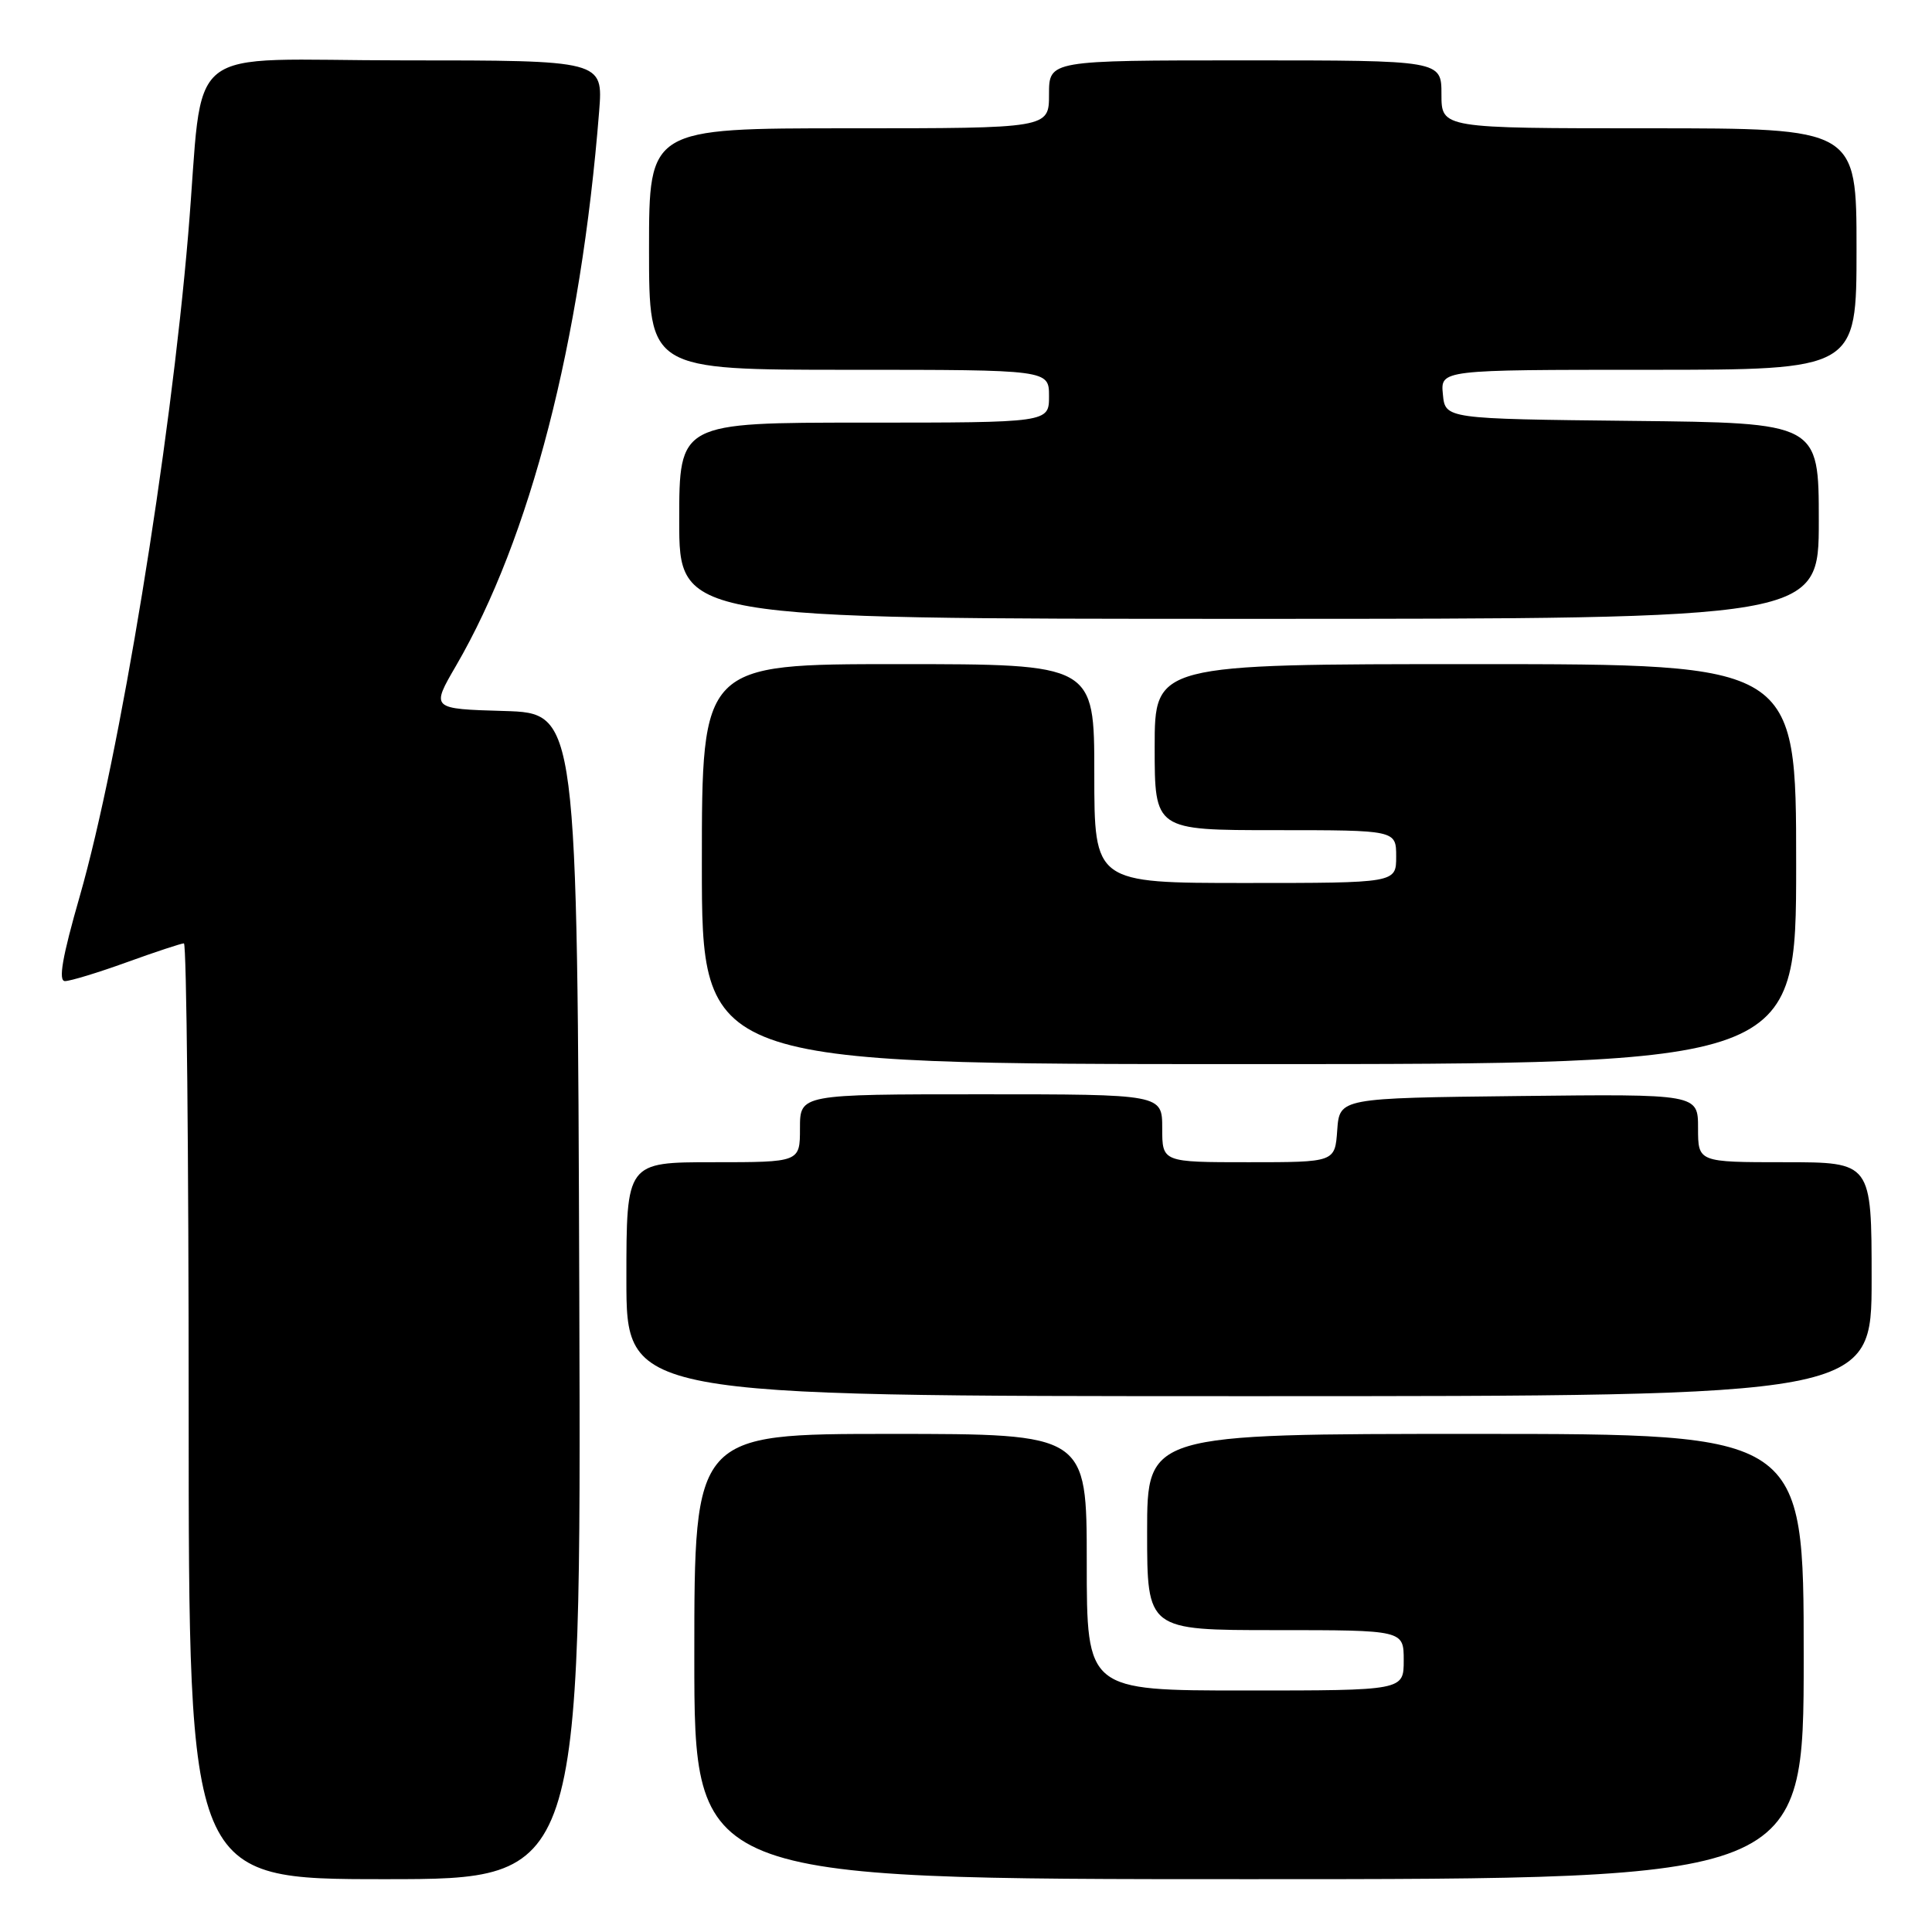 <?xml version="1.0" encoding="UTF-8" standalone="no"?>
<!DOCTYPE svg PUBLIC "-//W3C//DTD SVG 1.1//EN" "http://www.w3.org/Graphics/SVG/1.1/DTD/svg11.dtd" >
<svg xmlns="http://www.w3.org/2000/svg" xmlns:xlink="http://www.w3.org/1999/xlink" version="1.1" viewBox="0 0 256 256">
 <g >
 <path fill="currentColor"
d=" M 76.76 171.75 C 76.50 94.50 76.50 94.50 66.80 94.21 C 57.10 93.93 57.10 93.93 60.43 88.21 C 70.26 71.29 76.96 45.36 79.39 14.75 C 79.92 8.00 79.92 8.00 53.53 8.00 C 23.48 8.00 27.12 5.07 24.94 31.00 C 22.54 59.49 15.85 100.31 10.57 118.75 C 8.25 126.82 7.70 130.00 8.61 130.00 C 9.31 130.00 13.00 128.88 16.81 127.50 C 20.62 126.12 24.03 125.00 24.37 125.00 C 24.72 125.00 25.00 152.90 25.00 187.00 C 25.00 249.00 25.00 249.00 51.01 249.00 C 77.01 249.00 77.01 249.00 76.76 171.75 Z  M 239.00 219.50 C 239.00 190.00 239.00 190.00 195.50 190.00 C 152.00 190.00 152.00 190.00 152.00 203.00 C 152.00 216.00 152.00 216.00 169.00 216.00 C 186.00 216.00 186.00 216.00 186.00 220.00 C 186.00 224.00 186.00 224.00 165.00 224.00 C 144.00 224.00 144.00 224.00 144.00 207.00 C 144.00 190.00 144.00 190.00 118.00 190.00 C 92.00 190.00 92.00 190.00 92.00 219.50 C 92.00 249.00 92.00 249.00 165.50 249.00 C 239.00 249.00 239.00 249.00 239.00 219.50 Z  M 248.00 169.50 C 248.00 154.00 248.00 154.00 236.50 154.00 C 225.00 154.00 225.00 154.00 225.00 149.48 C 225.00 144.96 225.00 144.96 201.25 145.23 C 177.50 145.50 177.50 145.50 177.19 149.75 C 176.89 154.00 176.89 154.00 165.44 154.00 C 154.00 154.00 154.00 154.00 154.00 149.50 C 154.00 145.00 154.00 145.00 130.00 145.00 C 106.00 145.00 106.00 145.00 106.00 149.50 C 106.00 154.00 106.00 154.00 94.50 154.00 C 83.00 154.00 83.00 154.00 83.00 169.50 C 83.00 185.00 83.00 185.00 165.50 185.00 C 248.00 185.00 248.00 185.00 248.00 169.50 Z  M 238.00 114.50 C 238.00 88.00 238.00 88.00 195.50 88.00 C 153.00 88.00 153.00 88.00 153.00 99.00 C 153.00 110.00 153.00 110.00 169.00 110.00 C 185.00 110.00 185.00 110.00 185.00 113.50 C 185.00 117.00 185.00 117.00 165.00 117.00 C 145.00 117.00 145.00 117.00 145.00 102.50 C 145.00 88.00 145.00 88.00 119.00 88.00 C 93.00 88.00 93.00 88.00 93.00 114.50 C 93.00 141.00 93.00 141.00 165.50 141.00 C 238.00 141.00 238.00 141.00 238.00 114.50 Z  M 241.00 69.02 C 241.00 56.03 241.00 56.03 216.25 55.77 C 191.50 55.50 191.50 55.50 191.19 52.25 C 190.87 49.00 190.87 49.00 218.44 49.00 C 246.00 49.00 246.00 49.00 246.00 33.00 C 246.00 17.00 246.00 17.00 218.50 17.00 C 191.00 17.00 191.00 17.00 191.00 12.50 C 191.00 8.00 191.00 8.00 165.00 8.00 C 139.00 8.00 139.00 8.00 139.00 12.50 C 139.00 17.00 139.00 17.00 112.50 17.00 C 86.00 17.00 86.00 17.00 86.00 33.00 C 86.00 49.00 86.00 49.00 112.50 49.00 C 139.00 49.00 139.00 49.00 139.00 52.50 C 139.00 56.00 139.00 56.00 114.50 56.00 C 90.00 56.00 90.00 56.00 90.00 69.00 C 90.00 82.00 90.00 82.00 165.50 82.00 C 241.00 82.00 241.00 82.00 241.00 69.02 Z "/>
</g>
</svg>